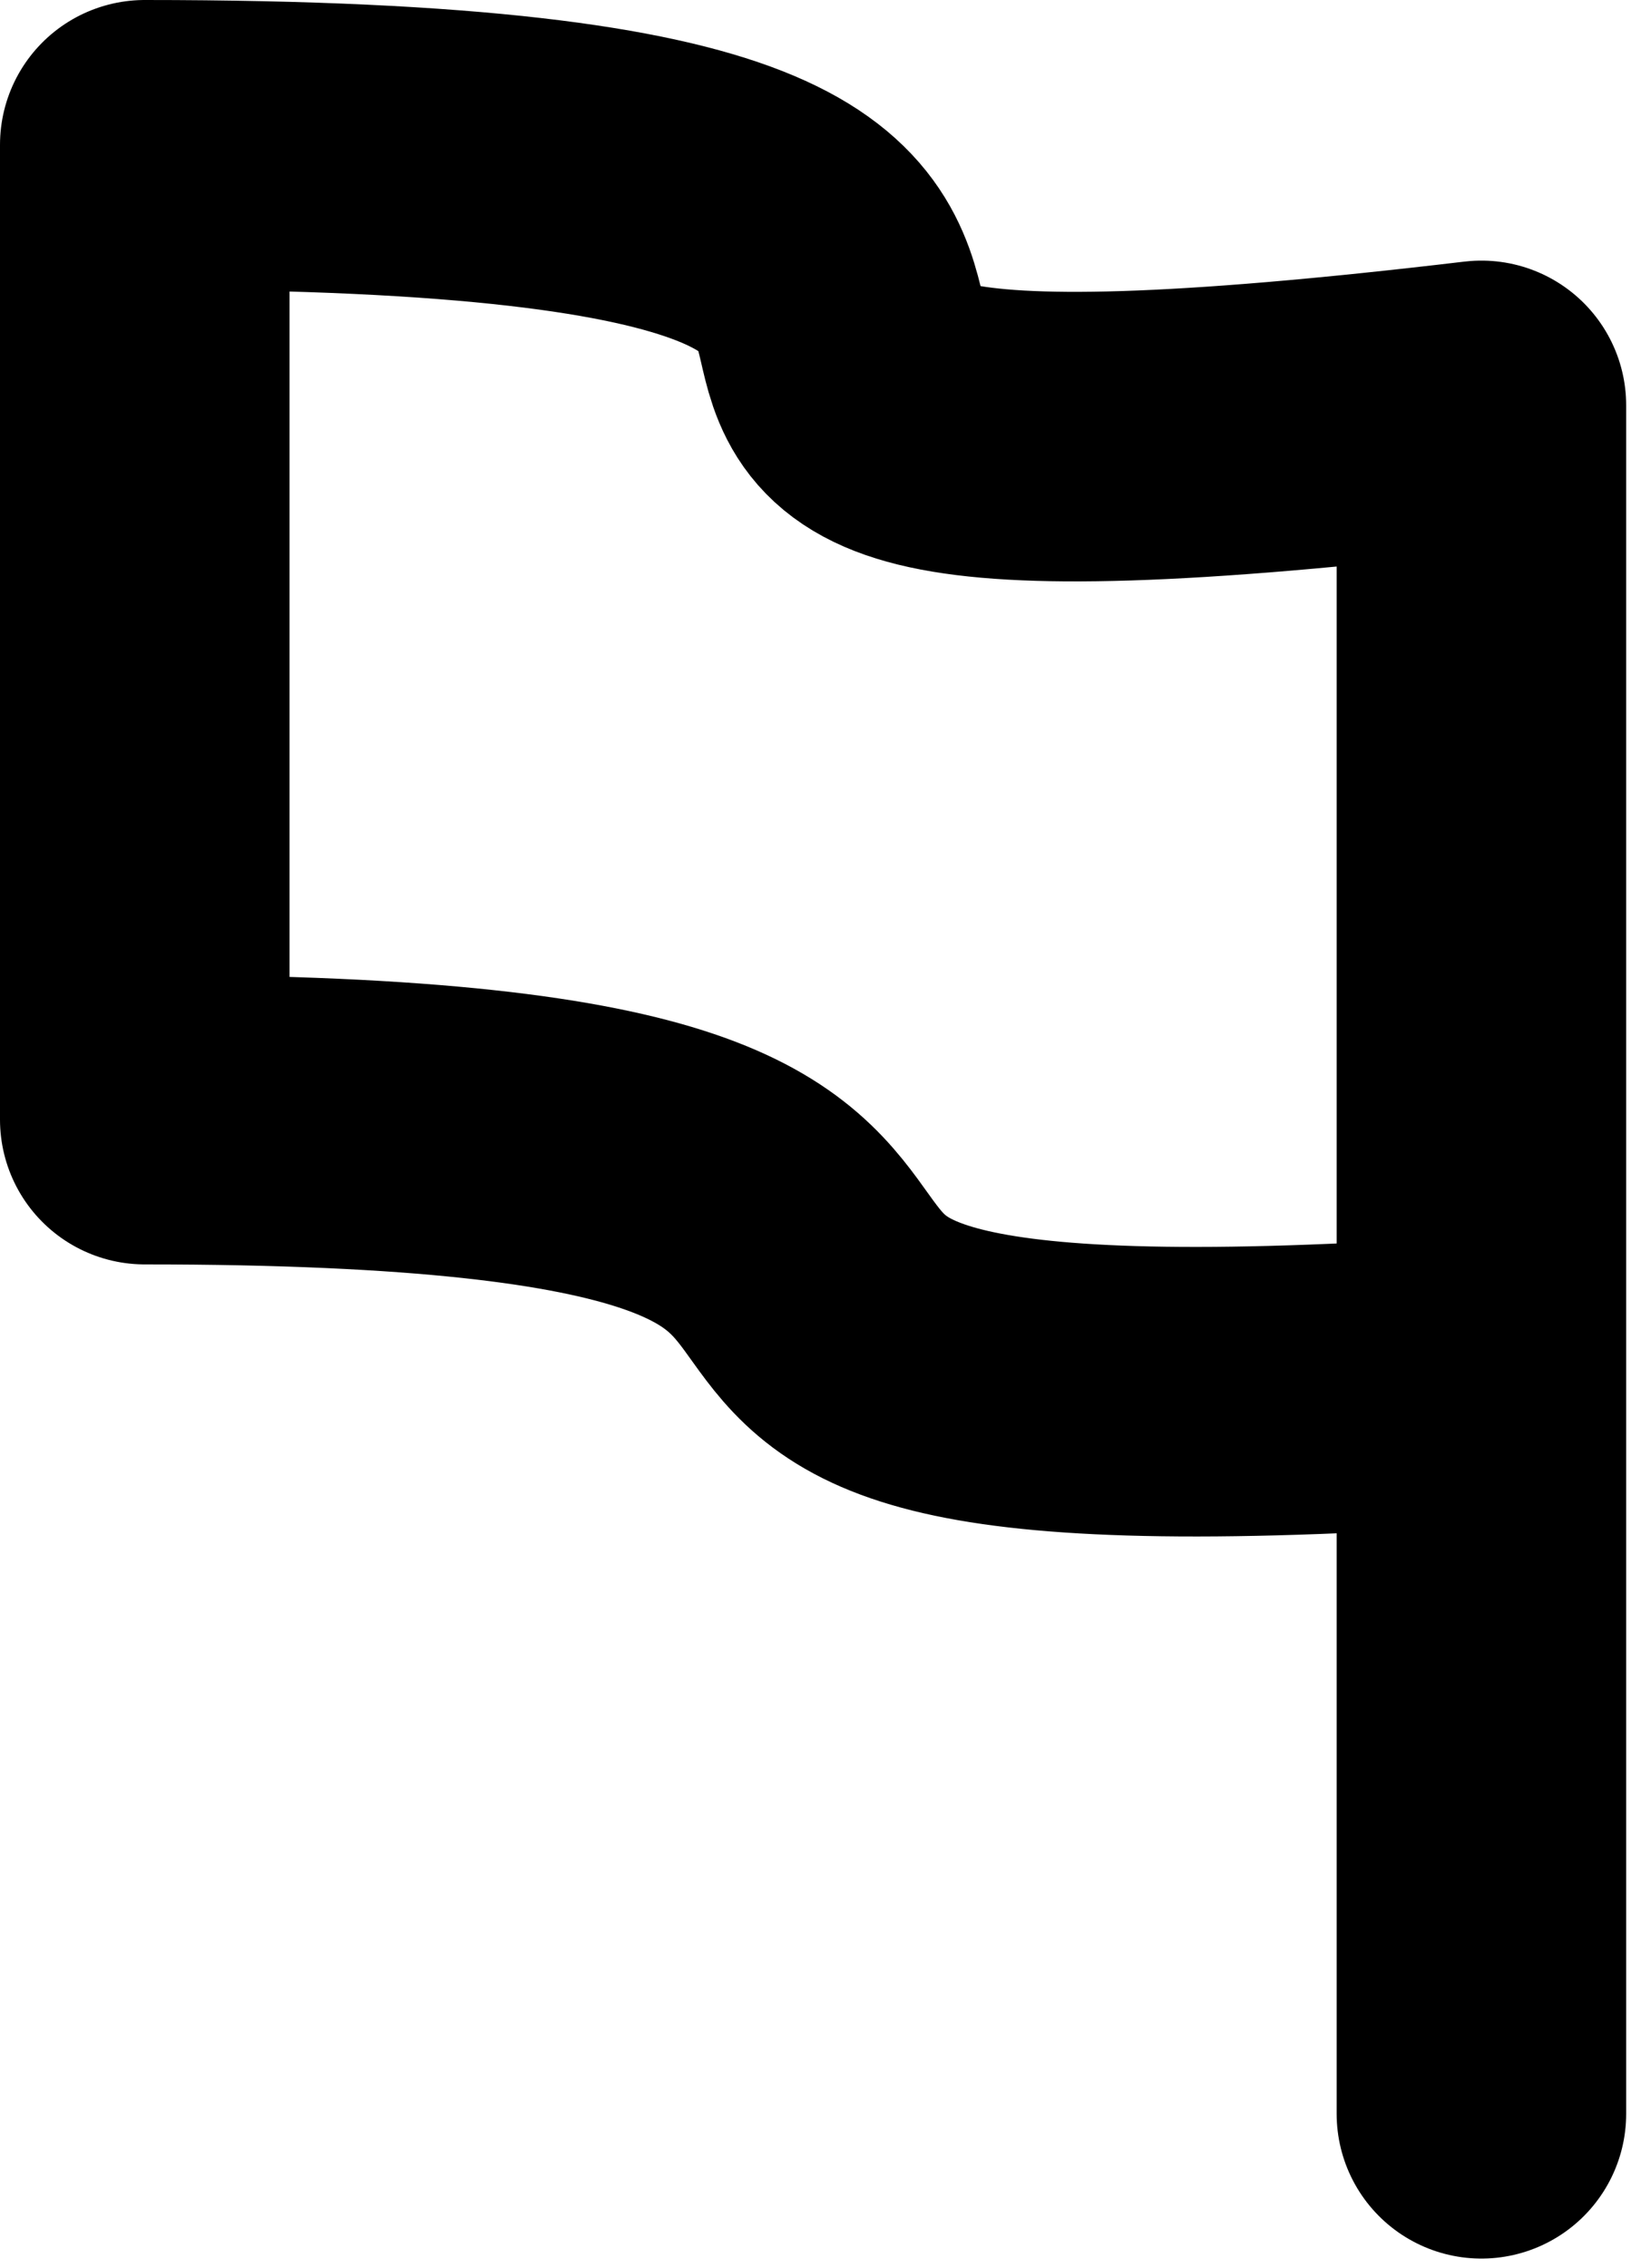 <?xml version="1.0" encoding="utf-8"?>
<!-- Generator: Adobe Illustrator 25.1.0, SVG Export Plug-In . SVG Version: 6.00 Build 0)  -->
<svg version="1.1" id="Layer_1" xmlns="http://www.w3.org/2000/svg" xmlns:xlink="http://www.w3.org/1999/xlink" x="0px" y="0px"
	 viewBox="0 0 33.8 47" style="enable-background:new 0 0 33.8 47;" xml:space="preserve">
<style type="text/css">
	.st0{fill:none;stroke:#000000;stroke-width:6;stroke-linecap:round;stroke-linejoin:round;}
</style>
<g id="Layer_2_1_">
	<path class="st0" d="M30.7,28.6C7.4,30.2,26.2,23.2,3,23.2V3c26.9,0,2.4,8.4,27.7,5.4v35.4"/>
</g>
</svg>
